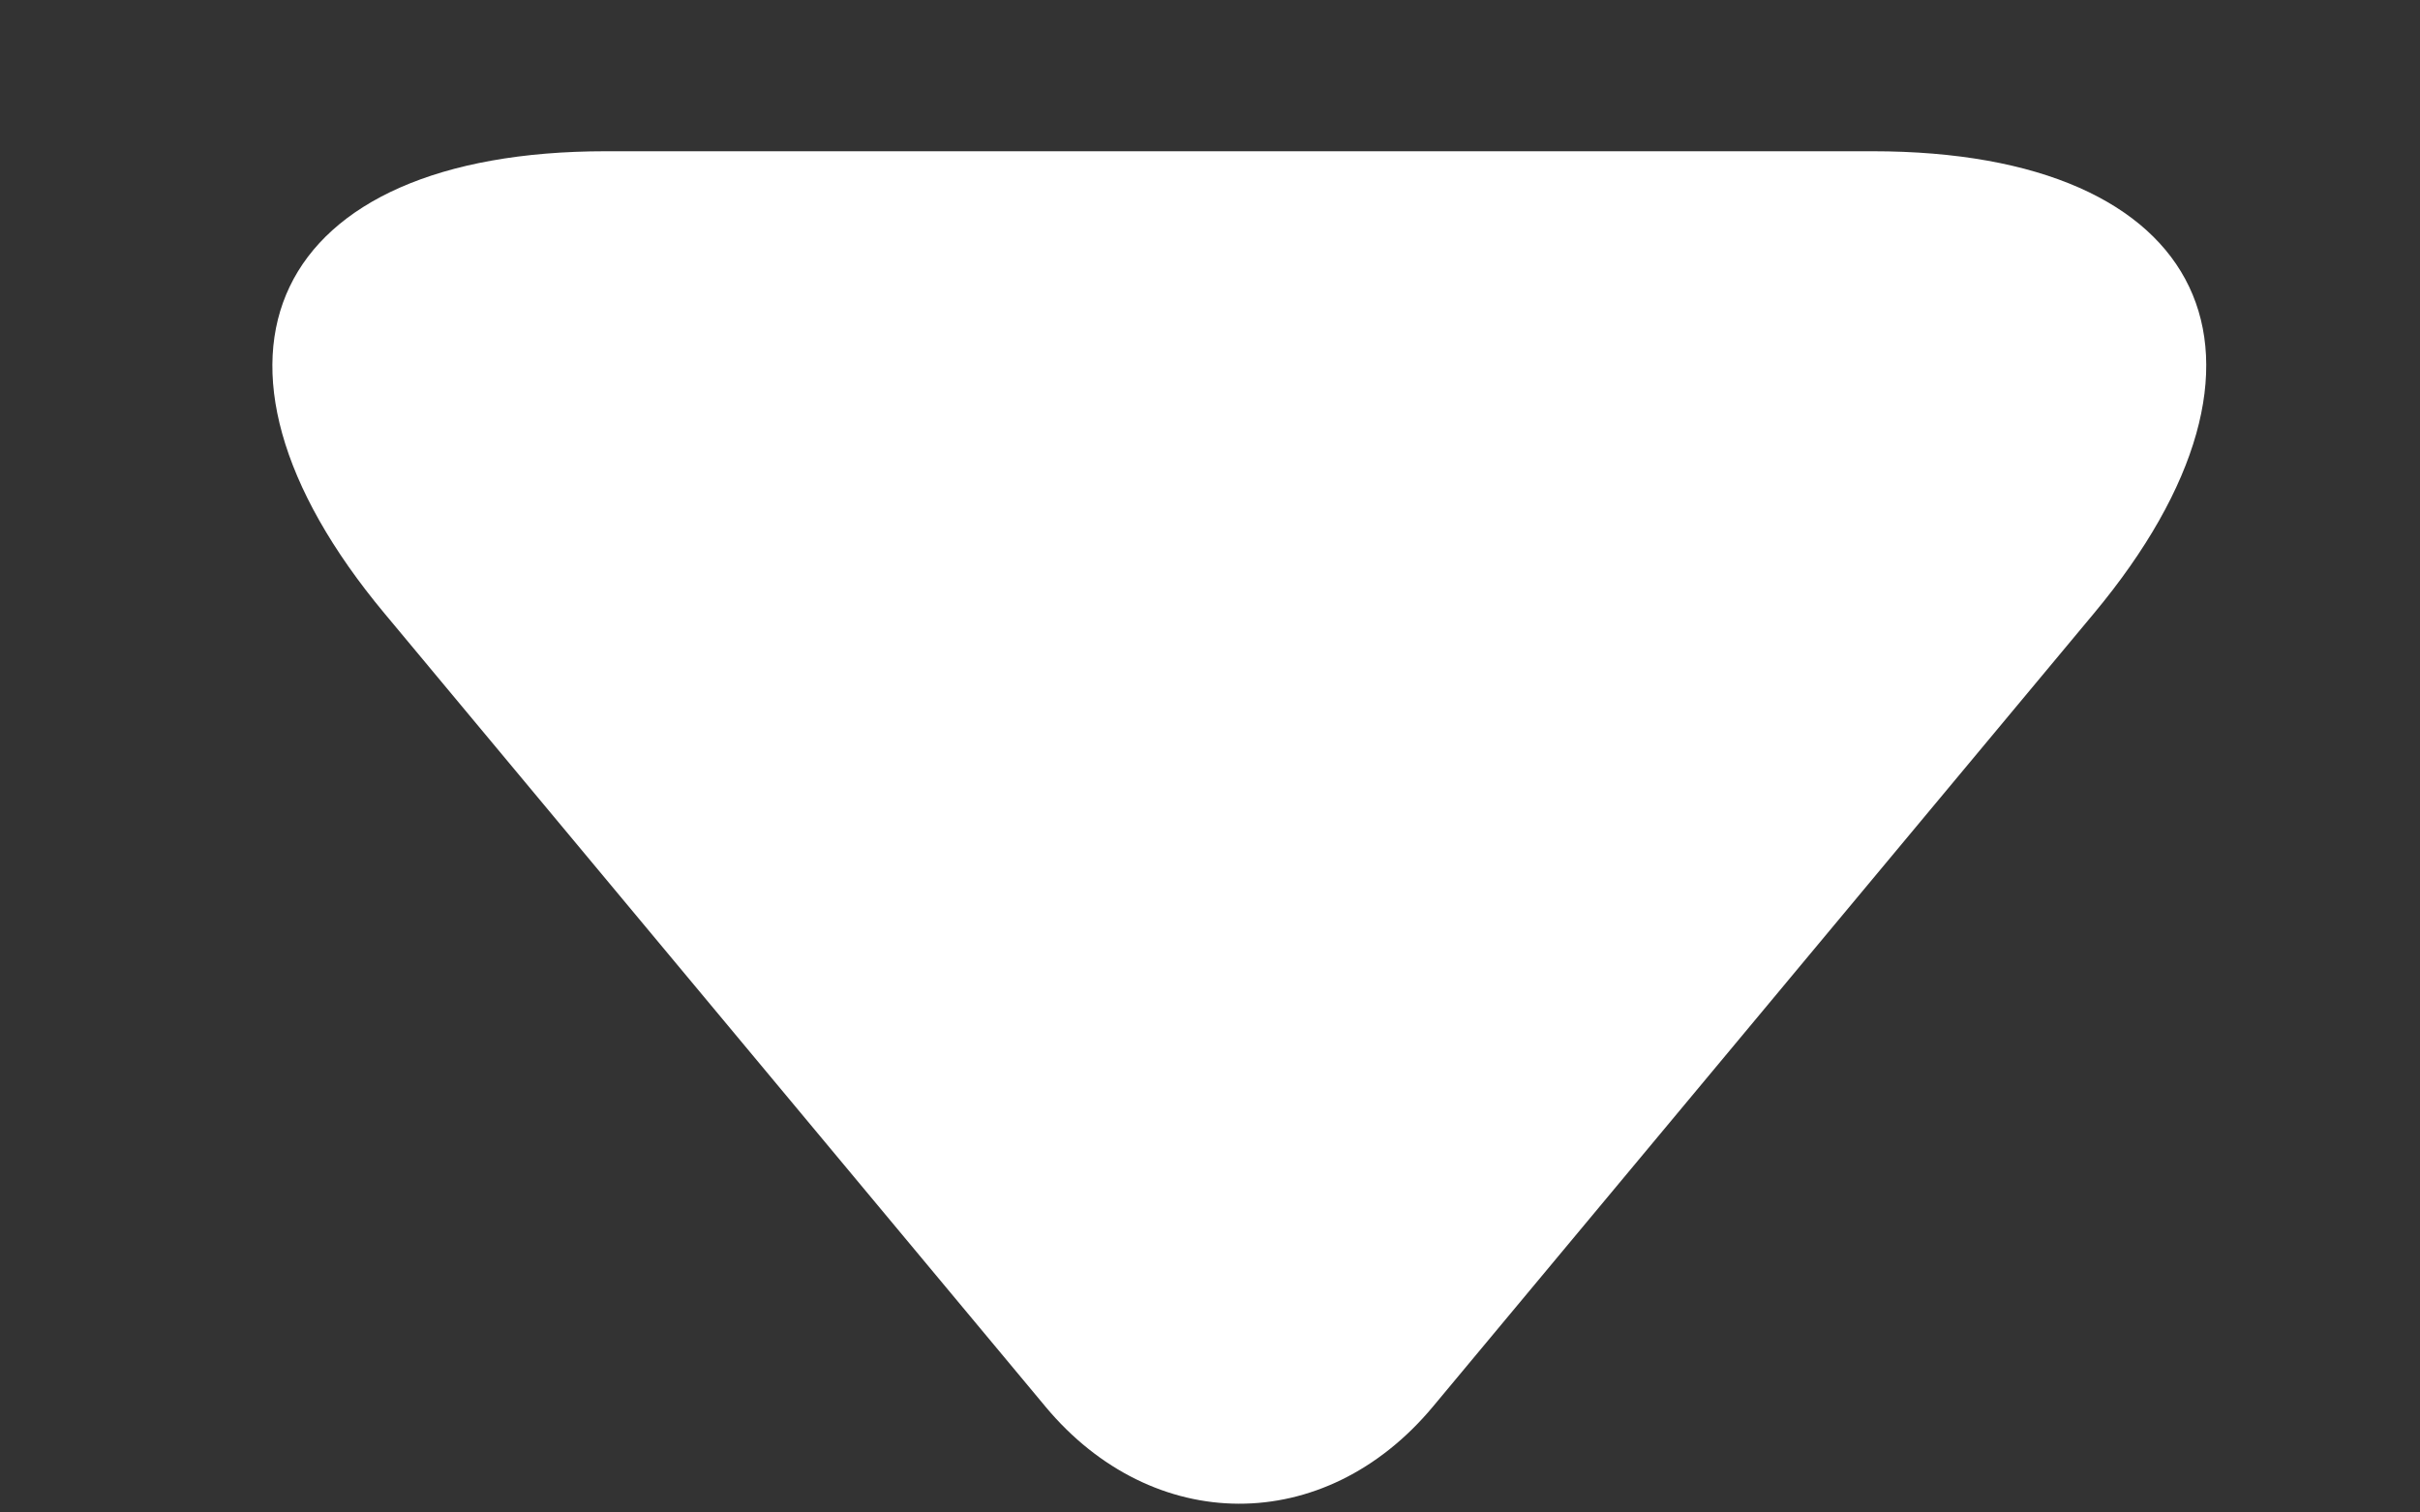 <?xml version="1.0" encoding="UTF-8"?>
<svg width="8px" height="5px" viewBox="0 0 8 5" version="1.1" xmlns="http://www.w3.org/2000/svg" xmlns:xlink="http://www.w3.org/1999/xlink">
    <rect x="0" y="0" width="8" height="5" fill="#333333" stroke="none"/>
    <g id="Page-1" stroke="none" stroke-width="1" fill="none" fill-rule="evenodd">
        <g id="Item-Editor-–-Mark-as-Complete-Dropdown" transform="translate(-791, -50)" fill="#FFFFFF">
            <g id="Status" transform="translate(619, 13)">
                <g id="Group-3" transform="translate(38, 26)">
                    <g id="flex-button">
                        <g id="6:7:6:7" transform="translate(7, 6)">
                            <path d="M130.456,9.65 C130.81,10.075 131.378,10.081 131.737,9.65 L133.921,7.029 C134.625,6.185 134.303,5.5 133.19,5.5 L129.003,5.5 C127.895,5.5 127.567,6.184 128.272,7.029 L130.456,9.65 Z" id="Fill-255"></path>
                        </g>
                    </g>
                </g>
            </g>
        </g>
    </g>
</svg>